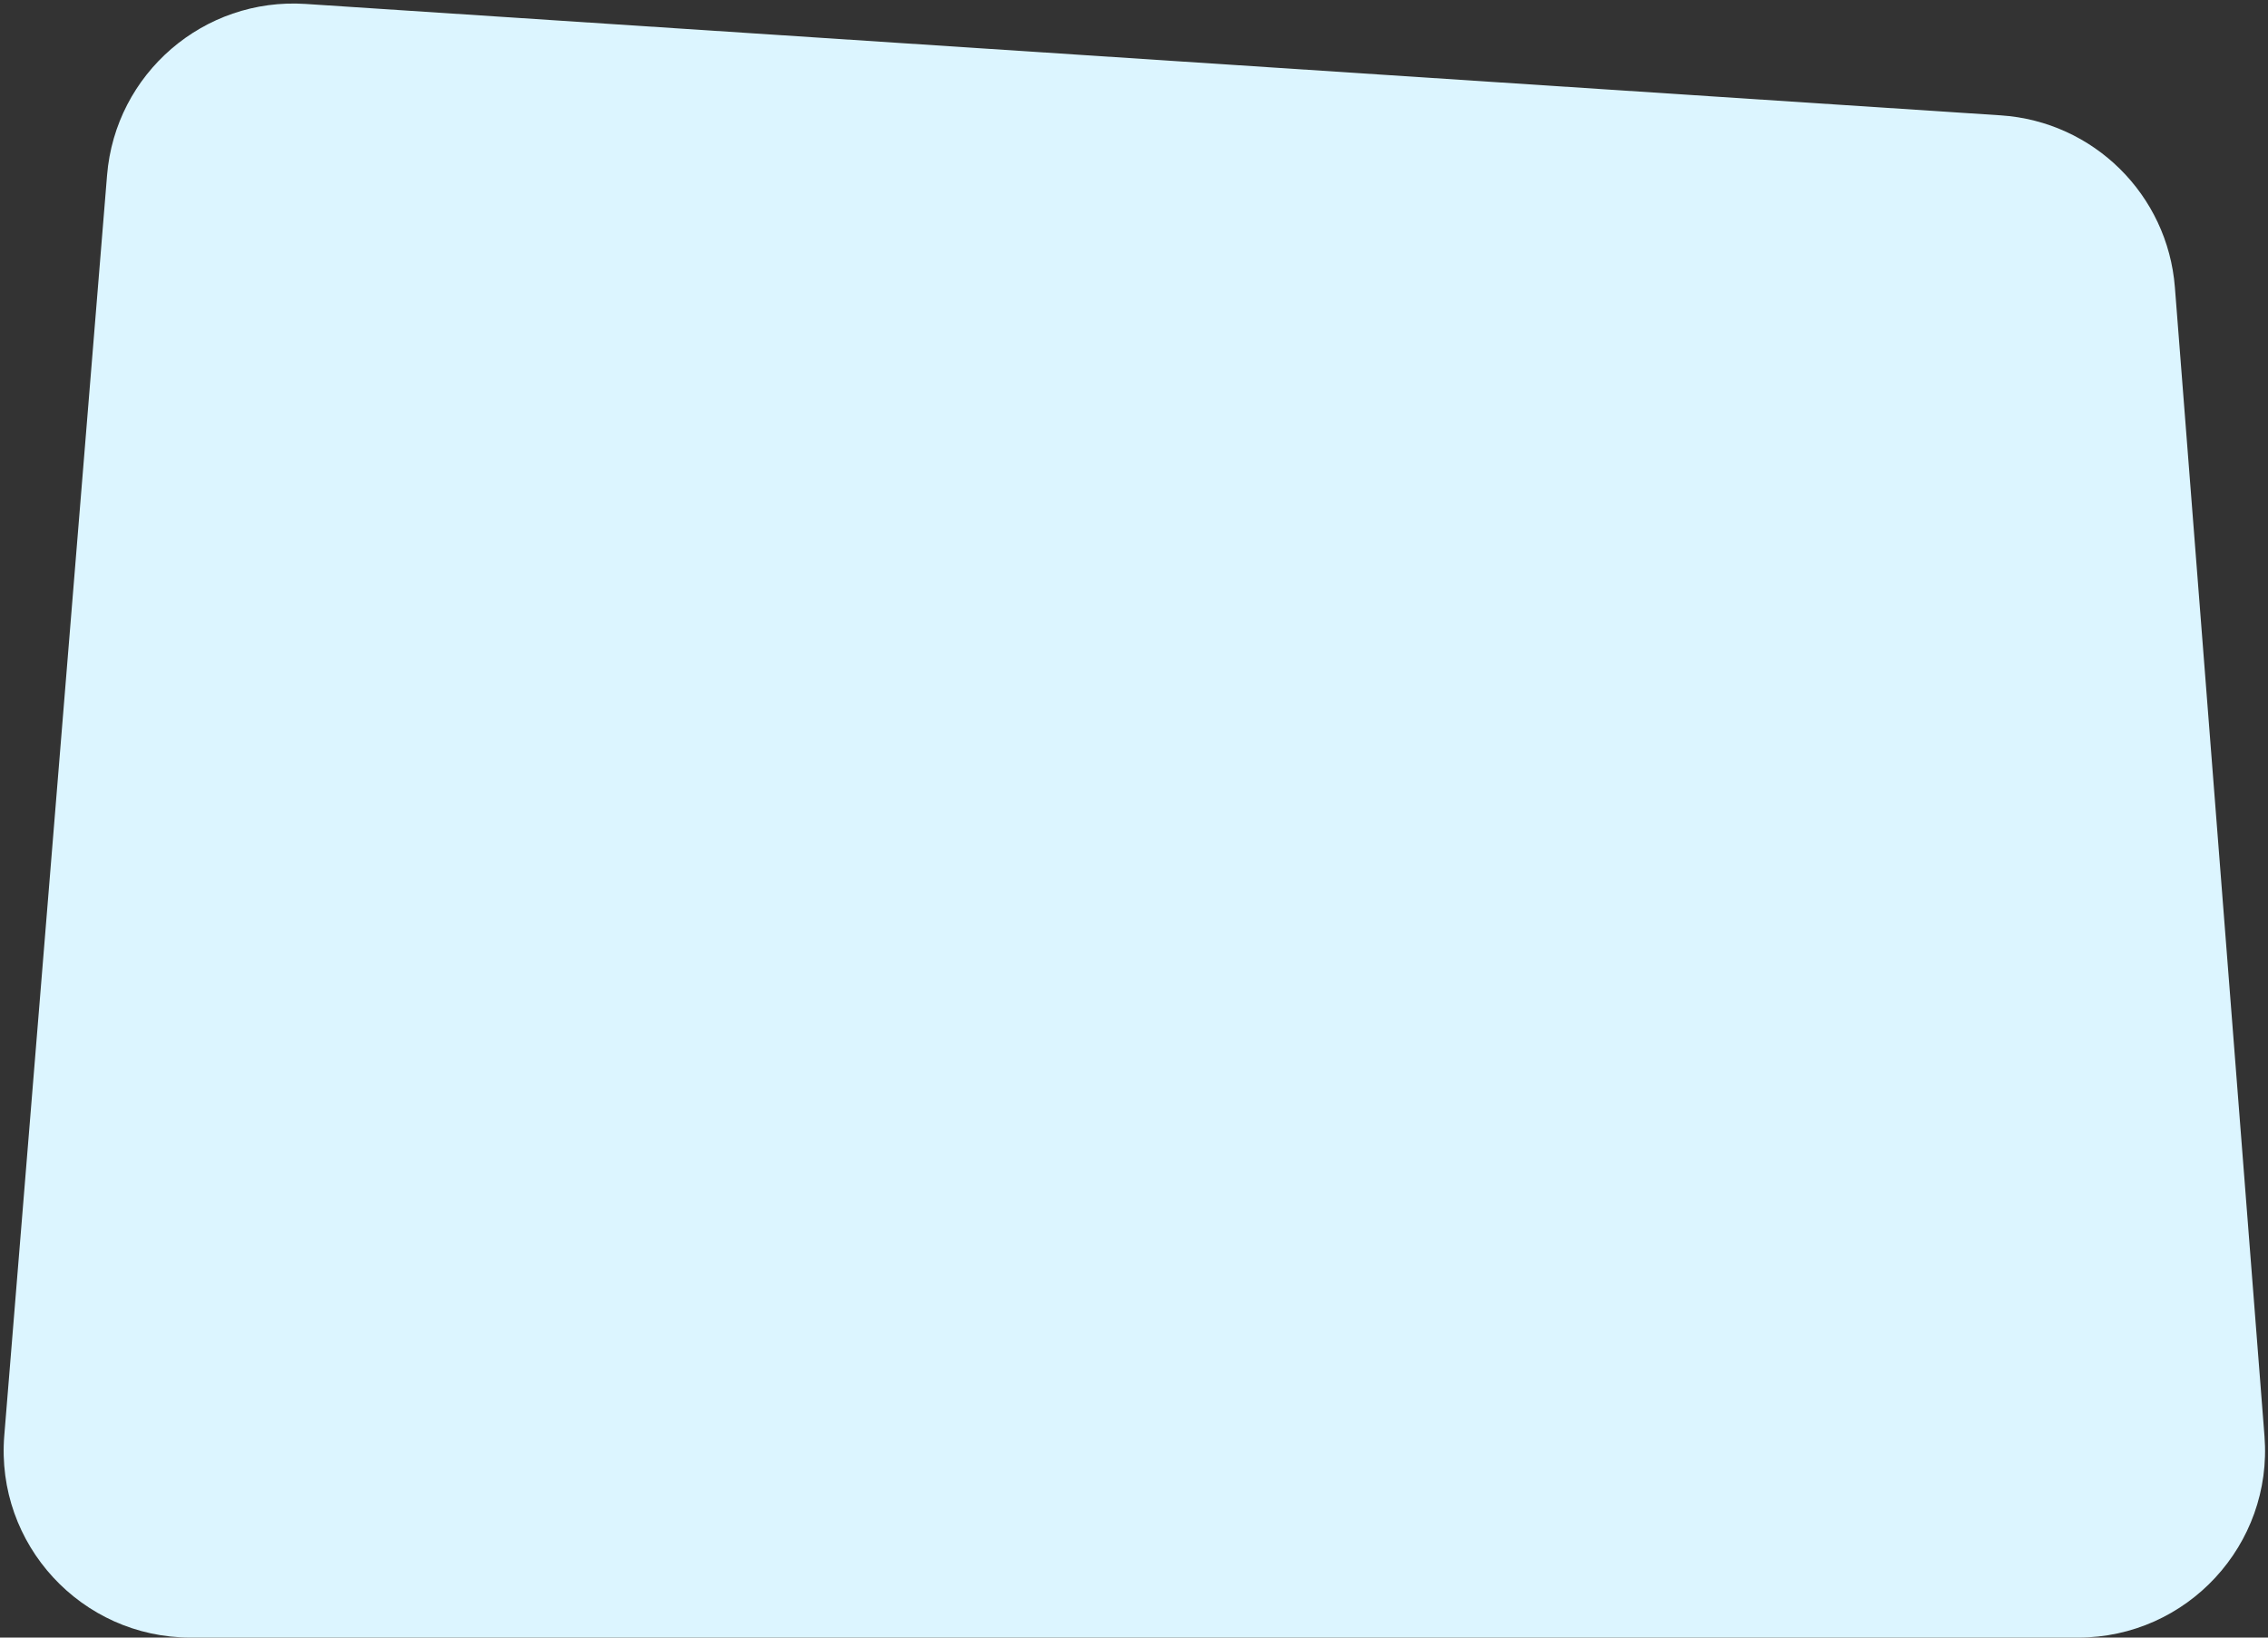 <svg preserveAspectRatio="none" viewBox="0 0 558 403" fill="none" xmlns="http://www.w3.org/2000/svg">
<rect x="0" y="0" width="558" height="403" fill="#333333" stroke="none"/>
<path d="M26.339 43.133C28.381 18.093 50.135 -0.678 75.205 0.971L492.25 28.387C515.065 29.887 533.316 47.917 535.093 70.712L557.135 353.424C559.219 380.158 538.088 403 511.274 403H46.903C20.024 403 -1.129 380.052 1.055 353.262L26.339 43.133Z" fill="#DCF5FF"/>
</svg>
